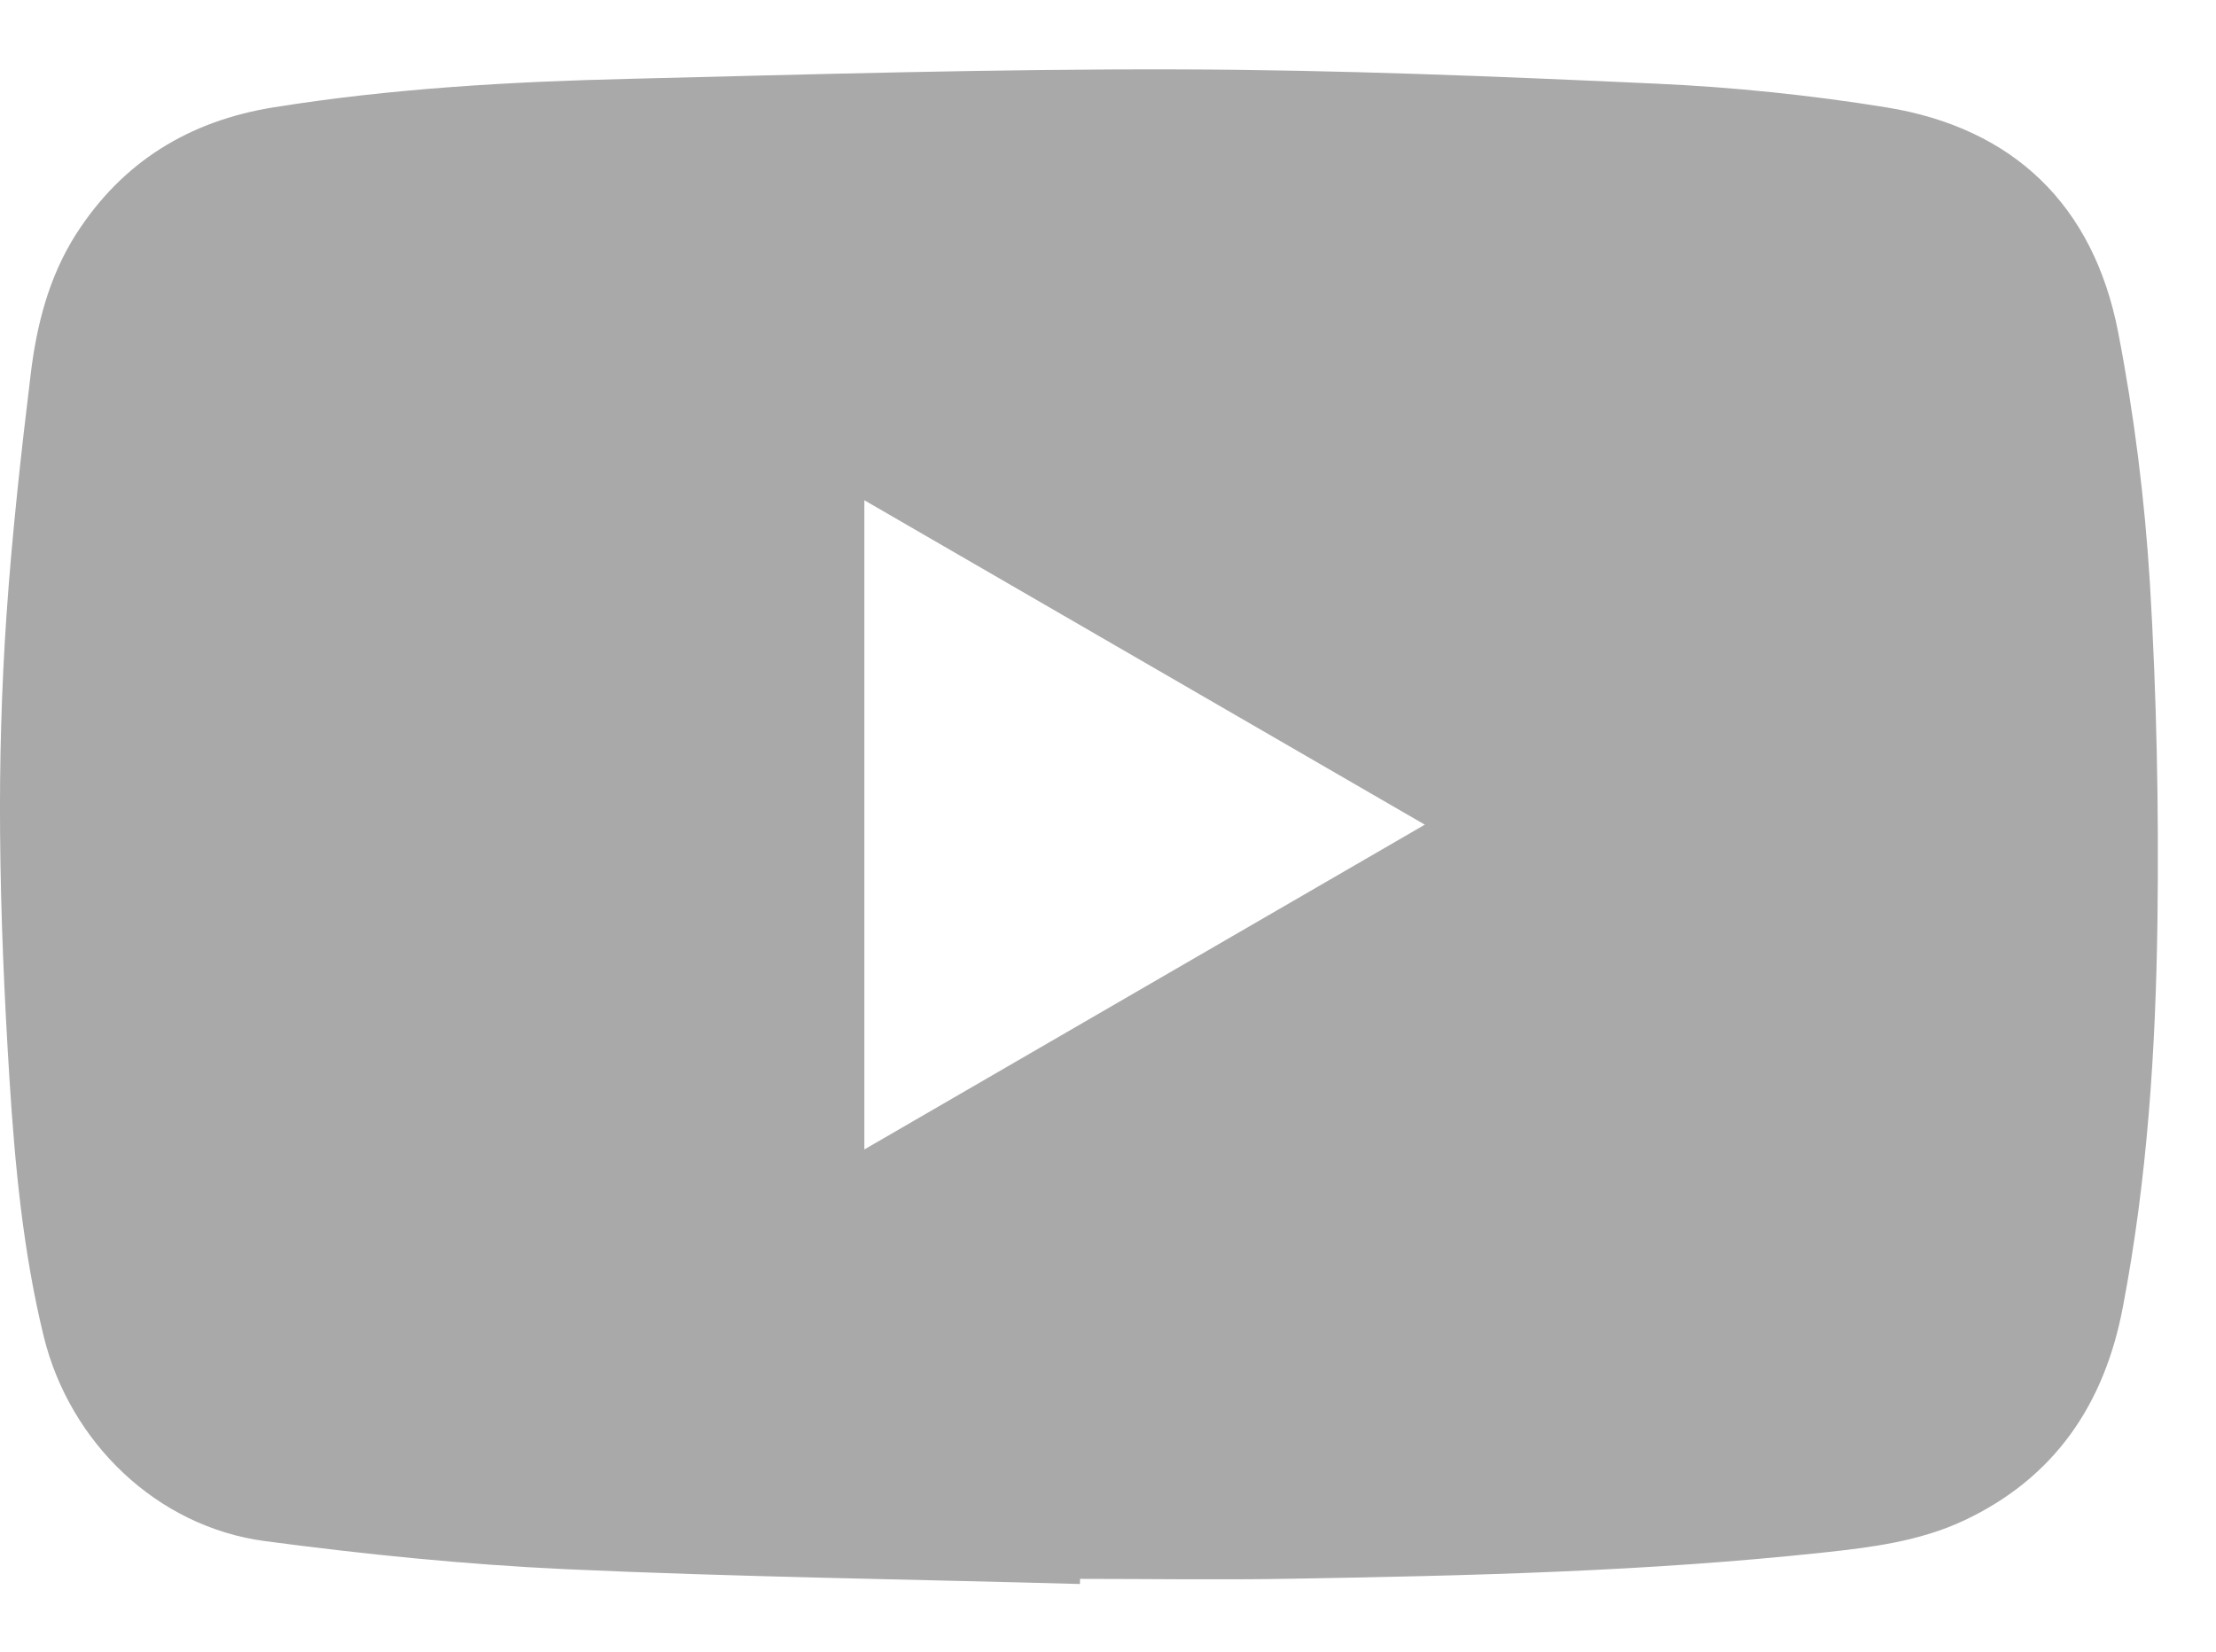 <?xml version="1.0" encoding="utf-8"?>
<!-- Generator: Adobe Illustrator 16.0.0, SVG Export Plug-In . SVG Version: 6.00 Build 0)  -->
<!DOCTYPE svg PUBLIC "-//W3C//DTD SVG 1.0//EN" "http://www.w3.org/TR/2001/REC-SVG-20010904/DTD/svg10.dtd">
<svg version="1.0" id="Layer_1" xmlns="http://www.w3.org/2000/svg" xmlns:xlink="http://www.w3.org/1999/xlink" x="0px" y="0px"
	 width="24.648px" height="18.375px" viewBox="0 0 24.648 18.375" enable-background="new 0 0 24.648 18.375" xml:space="preserve">
<path fill="#A9A9A9" d="M12.012,17.621c-1.909-0.053-3.819-0.078-5.726-0.165c-1.115-0.052-2.23-0.165-3.338-0.312
	c-1.205-0.16-2.171-1.098-2.461-2.274c-0.231-0.944-0.321-1.907-0.382-2.872c-0.057-0.907-0.097-1.816-0.104-2.724
	c-0.007-0.809,0.016-1.621,0.071-2.428c0.062-0.898,0.161-1.795,0.27-2.689c0.066-0.543,0.201-1.074,0.5-1.546
	C1.359,1.8,2.104,1.345,3.044,1.194c1.309-0.21,2.629-0.285,3.952-0.317c2.041-0.05,4.082-0.111,6.123-0.105
	c1.771,0.005,3.542,0.078,5.311,0.159c0.853,0.039,1.707,0.127,2.549,0.263c1.421,0.23,2.306,1.091,2.58,2.498
	c0.179,0.921,0.296,1.86,0.354,2.796c0.075,1.248,0.1,2.501,0.084,3.75c-0.019,1.441-0.113,2.881-0.385,4.303
	c-0.204,1.077-0.755,1.896-1.763,2.372c-0.496,0.233-1.033,0.301-1.569,0.358c-1.959,0.211-3.927,0.258-5.896,0.291
	c-0.79,0.015-1.581,0.002-2.371,0.002C12.012,17.584,12.012,17.604,12.012,17.621z M15.848,9.174
	c-2.096-1.214-4.156-2.407-6.234-3.609c0,2.424,0,4.809,0,7.222C11.695,11.58,13.753,10.389,15.848,9.174z"/>
</svg>
